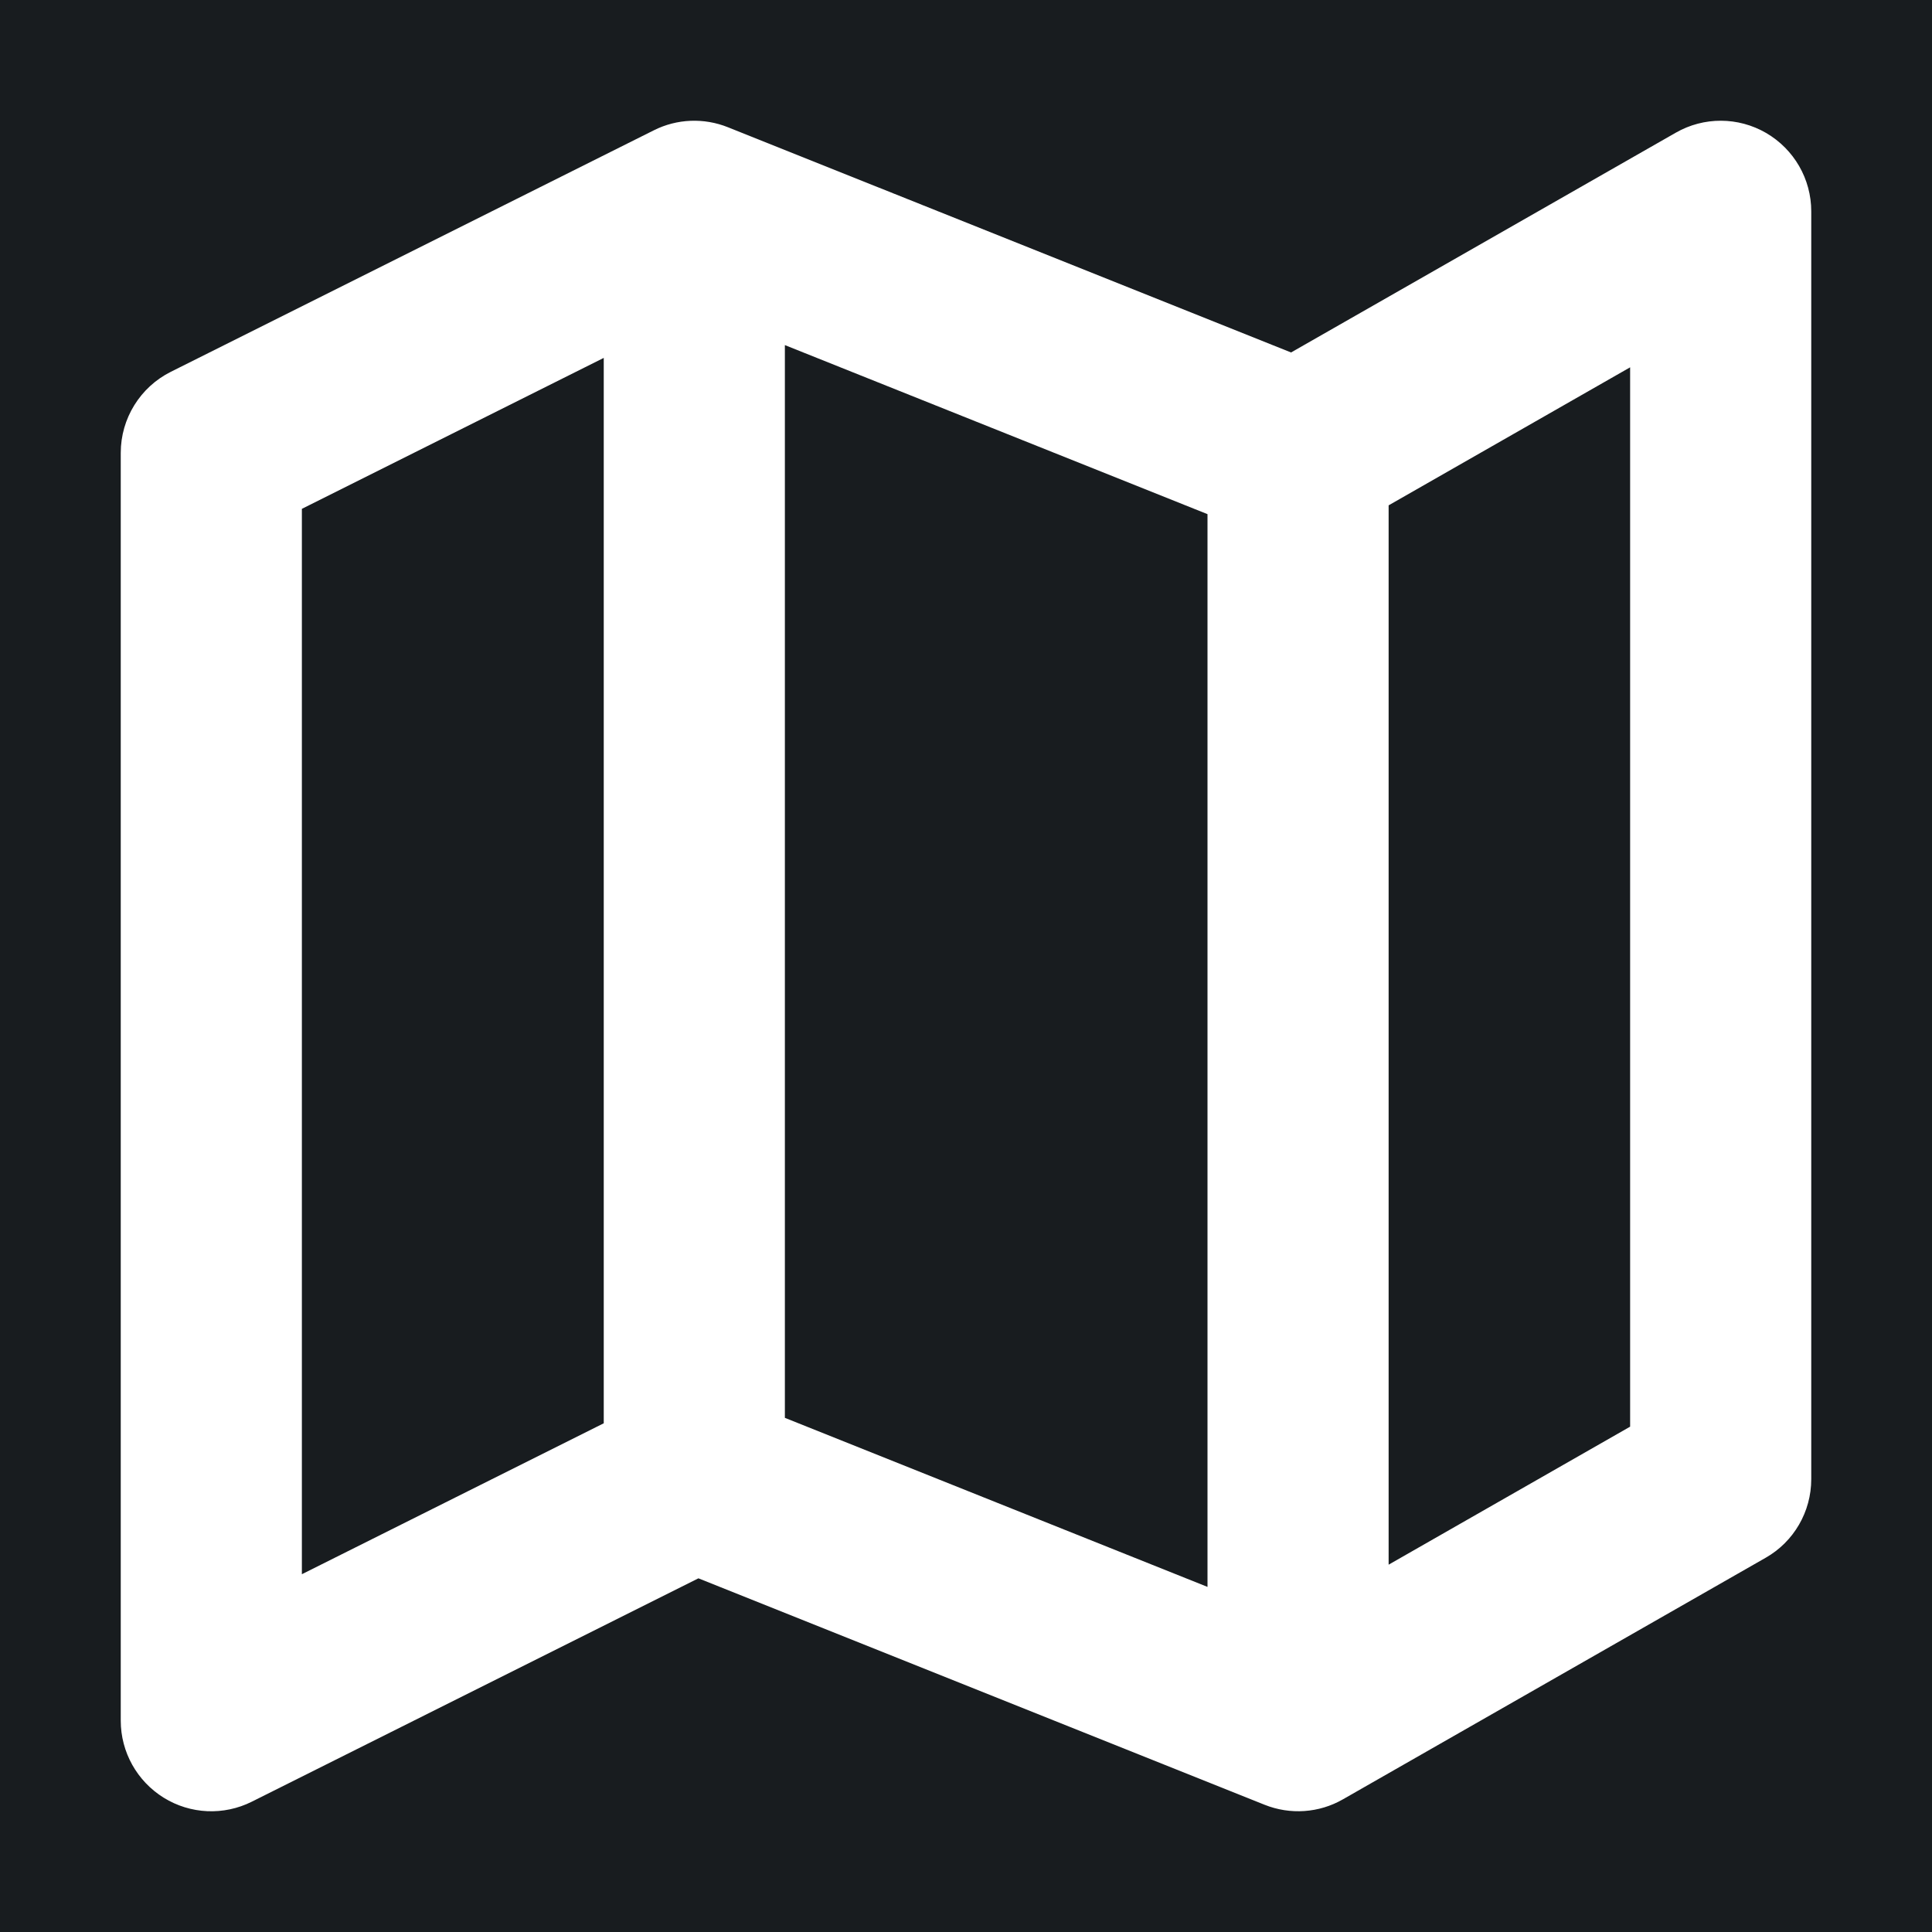 <svg width="32" height="32" viewBox="0 0 16 16" fill="none" xmlns="http://www.w3.org/2000/svg">
<rect x="0" y="0" width="16" height="16" fill="#181c1f"/>
<path fill-rule="evenodd" clip-rule="evenodd" d="M5.415 1.079C5.606 0.983 5.83 0.974 6.029 1.054L10.692 2.919L13.878 1.099C14.11 0.966 14.395 0.967 14.626 1.101C14.858 1.236 15 1.483 15 1.75V12.25C15 12.519 14.856 12.768 14.622 12.901L11.122 14.901C10.924 15.015 10.684 15.031 10.472 14.946L5.784 13.071L2.085 14.921C1.853 15.037 1.577 15.025 1.356 14.888C1.135 14.751 1 14.51 1 14.25V3.75C1 3.466 1.161 3.206 1.415 3.079L5.415 1.079ZM6.5 11.742L10 13.142V4.258L6.5 2.858V11.742ZM5 2.964V11.787L2.5 13.037V4.214L5 2.964ZM11.5 4.185V12.958L13.5 11.815V3.042L11.5 4.185Z" fill="#fff"/>
</svg>
